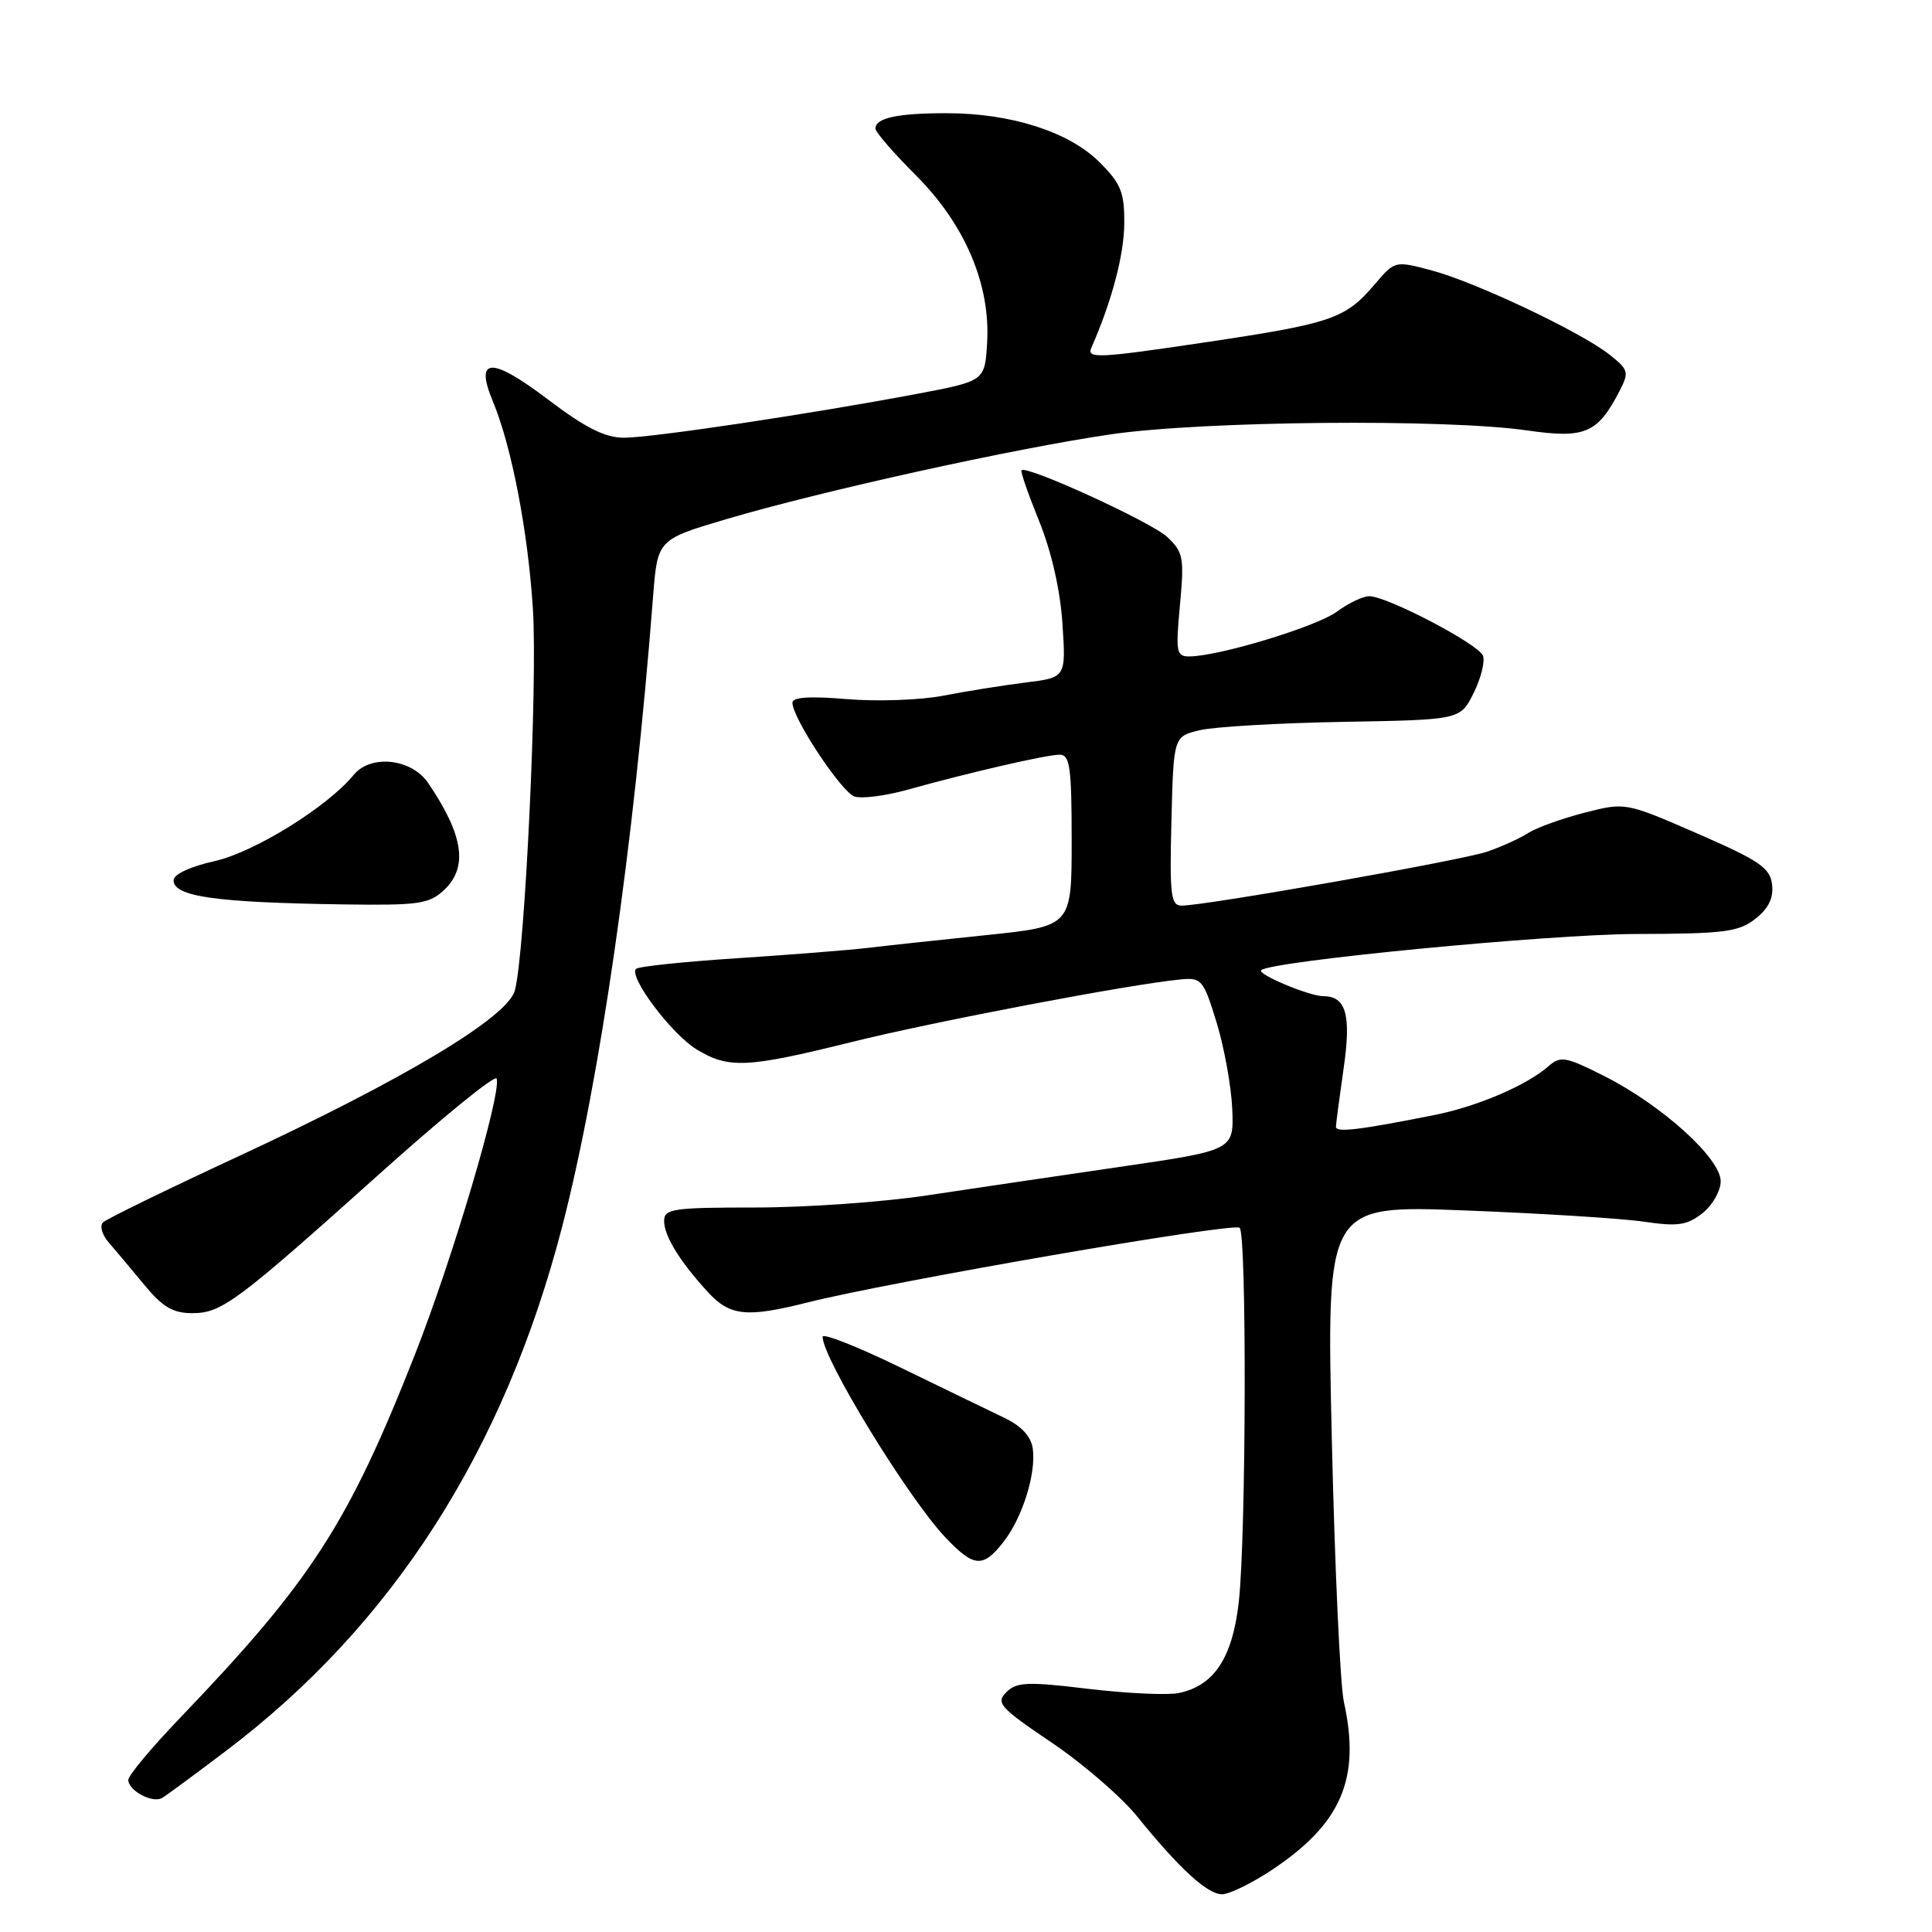 <?xml version="1.0" encoding="UTF-8" standalone="no"?>
<!DOCTYPE svg PUBLIC "-//W3C//DTD SVG 1.1//EN" "http://www.w3.org/Graphics/SVG/1.1/DTD/svg11.dtd" >
<svg xmlns="http://www.w3.org/2000/svg" xmlns:xlink="http://www.w3.org/1999/xlink" version="1.1" viewBox="0 0 256 256">
 <g >
 <path fill="currentColor"
d=" M 168.45 247.83 C 177.75 241.66 180.32 235.70 178.07 225.50 C 177.58 223.30 176.86 207.59 176.47 190.59 C 175.76 159.68 175.76 159.68 194.13 160.39 C 204.23 160.78 214.90 161.45 217.83 161.88 C 222.32 162.54 223.54 162.36 225.58 160.76 C 226.91 159.71 228.00 157.80 228.00 156.52 C 228.00 153.49 220.23 146.46 212.64 142.62 C 207.50 140.02 206.78 139.88 205.22 141.25 C 202.30 143.82 195.76 146.62 190.00 147.76 C 180.06 149.74 177.00 150.10 177.02 149.30 C 177.03 148.86 177.49 145.40 178.03 141.62 C 179.07 134.49 178.37 132.00 175.35 132.00 C 173.51 132.00 166.57 129.10 167.11 128.56 C 168.30 127.36 205.33 123.78 216.79 123.76 C 228.49 123.73 230.37 123.49 232.59 121.75 C 234.35 120.37 235.02 118.99 234.81 117.20 C 234.54 114.99 233.15 114.04 224.94 110.46 C 215.38 106.30 215.38 106.30 209.95 107.69 C 206.97 108.46 203.62 109.66 202.51 110.37 C 201.41 111.09 198.95 112.20 197.05 112.85 C 193.66 114.01 159.76 120.00 156.56 120.00 C 155.14 120.00 154.97 118.60 155.22 108.79 C 155.50 97.58 155.50 97.58 159.00 96.75 C 160.93 96.30 169.47 95.80 178.00 95.65 C 193.50 95.38 193.50 95.38 195.27 91.82 C 196.24 89.86 196.79 87.64 196.50 86.88 C 195.89 85.33 183.79 79.00 181.44 79.00 C 180.60 79.00 178.67 79.92 177.14 81.05 C 174.48 83.02 161.55 86.95 157.61 86.98 C 155.87 87.00 155.77 86.43 156.35 80.17 C 156.93 73.88 156.80 73.16 154.66 71.15 C 152.56 69.18 136.05 61.62 135.35 62.31 C 135.20 62.47 136.25 65.50 137.69 69.05 C 139.32 73.07 140.49 78.19 140.78 82.64 C 141.25 89.78 141.25 89.78 135.87 90.44 C 132.92 90.81 128.03 91.59 125.00 92.18 C 121.97 92.77 116.24 92.97 112.25 92.64 C 107.32 92.22 105.00 92.37 105.00 93.11 C 105.00 95.15 111.49 104.95 113.22 105.54 C 114.17 105.86 117.32 105.46 120.22 104.65 C 128.48 102.35 138.67 100.00 140.41 100.00 C 141.77 100.00 142.00 101.66 142.00 111.37 C 142.00 122.73 142.00 122.73 130.75 123.90 C 124.56 124.54 117.47 125.30 115.00 125.60 C 112.53 125.89 104.73 126.51 97.68 126.97 C 90.63 127.43 84.60 128.06 84.28 128.38 C 83.26 129.41 88.98 137.02 92.29 139.04 C 96.55 141.63 98.95 141.52 112.78 138.09 C 123.76 135.36 149.88 130.39 156.44 129.78 C 159.22 129.51 159.47 129.82 161.21 135.50 C 162.22 138.80 163.15 143.95 163.28 146.95 C 163.50 152.41 163.50 152.41 148.50 154.60 C 140.25 155.80 128.72 157.51 122.87 158.39 C 117.03 159.28 106.79 160.00 100.12 160.00 C 89.17 160.00 88.00 160.17 88.00 161.78 C 88.00 163.78 90.10 167.19 93.84 171.25 C 96.73 174.38 98.95 174.61 106.93 172.60 C 117.94 169.83 163.11 162.01 164.25 162.68 C 165.21 163.24 165.13 203.38 164.15 212.22 C 163.32 219.67 160.88 223.38 156.17 224.34 C 154.70 224.64 149.32 224.39 144.20 223.78 C 136.12 222.81 134.70 222.87 133.34 224.23 C 131.93 225.64 132.49 226.27 139.33 230.89 C 143.49 233.69 148.60 238.11 150.69 240.70 C 156.25 247.58 159.98 251.00 161.93 251.00 C 162.88 251.00 165.81 249.57 168.45 247.83 Z  M 30.00 231.96 C 52.04 215.27 66.80 192.22 74.50 162.50 C 79.50 143.16 83.97 112.20 86.54 78.99 C 87.13 71.49 87.13 71.49 96.31 68.77 C 108.98 65.03 134.35 59.43 147.13 57.56 C 159.31 55.77 191.55 55.47 202.40 57.04 C 210.02 58.14 211.70 57.42 214.59 51.82 C 215.89 49.31 215.80 48.99 213.24 46.97 C 209.40 43.95 195.45 37.35 189.66 35.82 C 184.84 34.54 184.82 34.55 182.16 37.67 C 178.26 42.26 176.50 42.86 159.43 45.40 C 145.61 47.46 143.97 47.54 144.60 46.11 C 147.32 39.91 148.94 33.80 148.97 29.65 C 149.00 25.47 148.54 24.34 145.70 21.50 C 141.66 17.46 133.97 15.00 125.40 15.00 C 118.91 15.00 116.00 15.63 116.00 17.04 C 116.00 17.50 118.41 20.28 121.35 23.22 C 127.86 29.73 131.25 37.68 130.80 45.40 C 130.50 50.49 130.50 50.49 121.50 52.19 C 107.29 54.87 86.39 58.00 82.68 58.00 C 80.16 58.00 77.58 56.70 72.55 52.89 C 65.07 47.23 62.86 47.33 65.32 53.22 C 67.78 59.12 69.95 70.33 70.61 80.65 C 71.25 90.54 69.56 126.31 68.22 131.25 C 67.25 134.81 53.54 143.03 31.50 153.26 C 22.15 157.60 14.12 161.52 13.65 161.97 C 13.18 162.43 13.53 163.63 14.42 164.65 C 15.31 165.67 17.42 168.19 19.12 170.25 C 21.53 173.18 22.92 174.00 25.45 174.00 C 29.39 174.00 31.29 172.58 50.66 155.21 C 58.81 147.91 65.62 142.37 65.81 142.92 C 66.46 144.88 59.98 166.78 54.99 179.46 C 46.16 201.89 41.24 209.51 23.85 227.64 C 20.08 231.57 17.00 235.26 17.00 235.84 C 17.00 237.27 20.21 238.98 21.48 238.24 C 22.04 237.91 25.88 235.08 30.00 231.96 Z  M 132.93 204.36 C 135.46 201.15 137.31 195.27 136.85 191.96 C 136.61 190.31 135.35 188.95 133.00 187.83 C 131.07 186.91 124.89 183.91 119.25 181.17 C 113.61 178.43 109.00 176.61 109.00 177.13 C 109.00 180.00 120.38 198.58 125.30 203.75 C 129.05 207.69 130.24 207.78 132.93 204.36 Z  M 58.81 117.96 C 62.06 114.94 61.44 110.68 56.73 103.75 C 54.53 100.51 49.13 99.92 46.87 102.67 C 43.41 106.90 33.70 112.92 28.48 114.09 C 25.22 114.82 23.00 115.85 23.00 116.64 C 23.00 118.81 28.56 119.59 45.56 119.84 C 55.44 119.98 56.86 119.78 58.81 117.96 Z "/>
</g>
</svg>